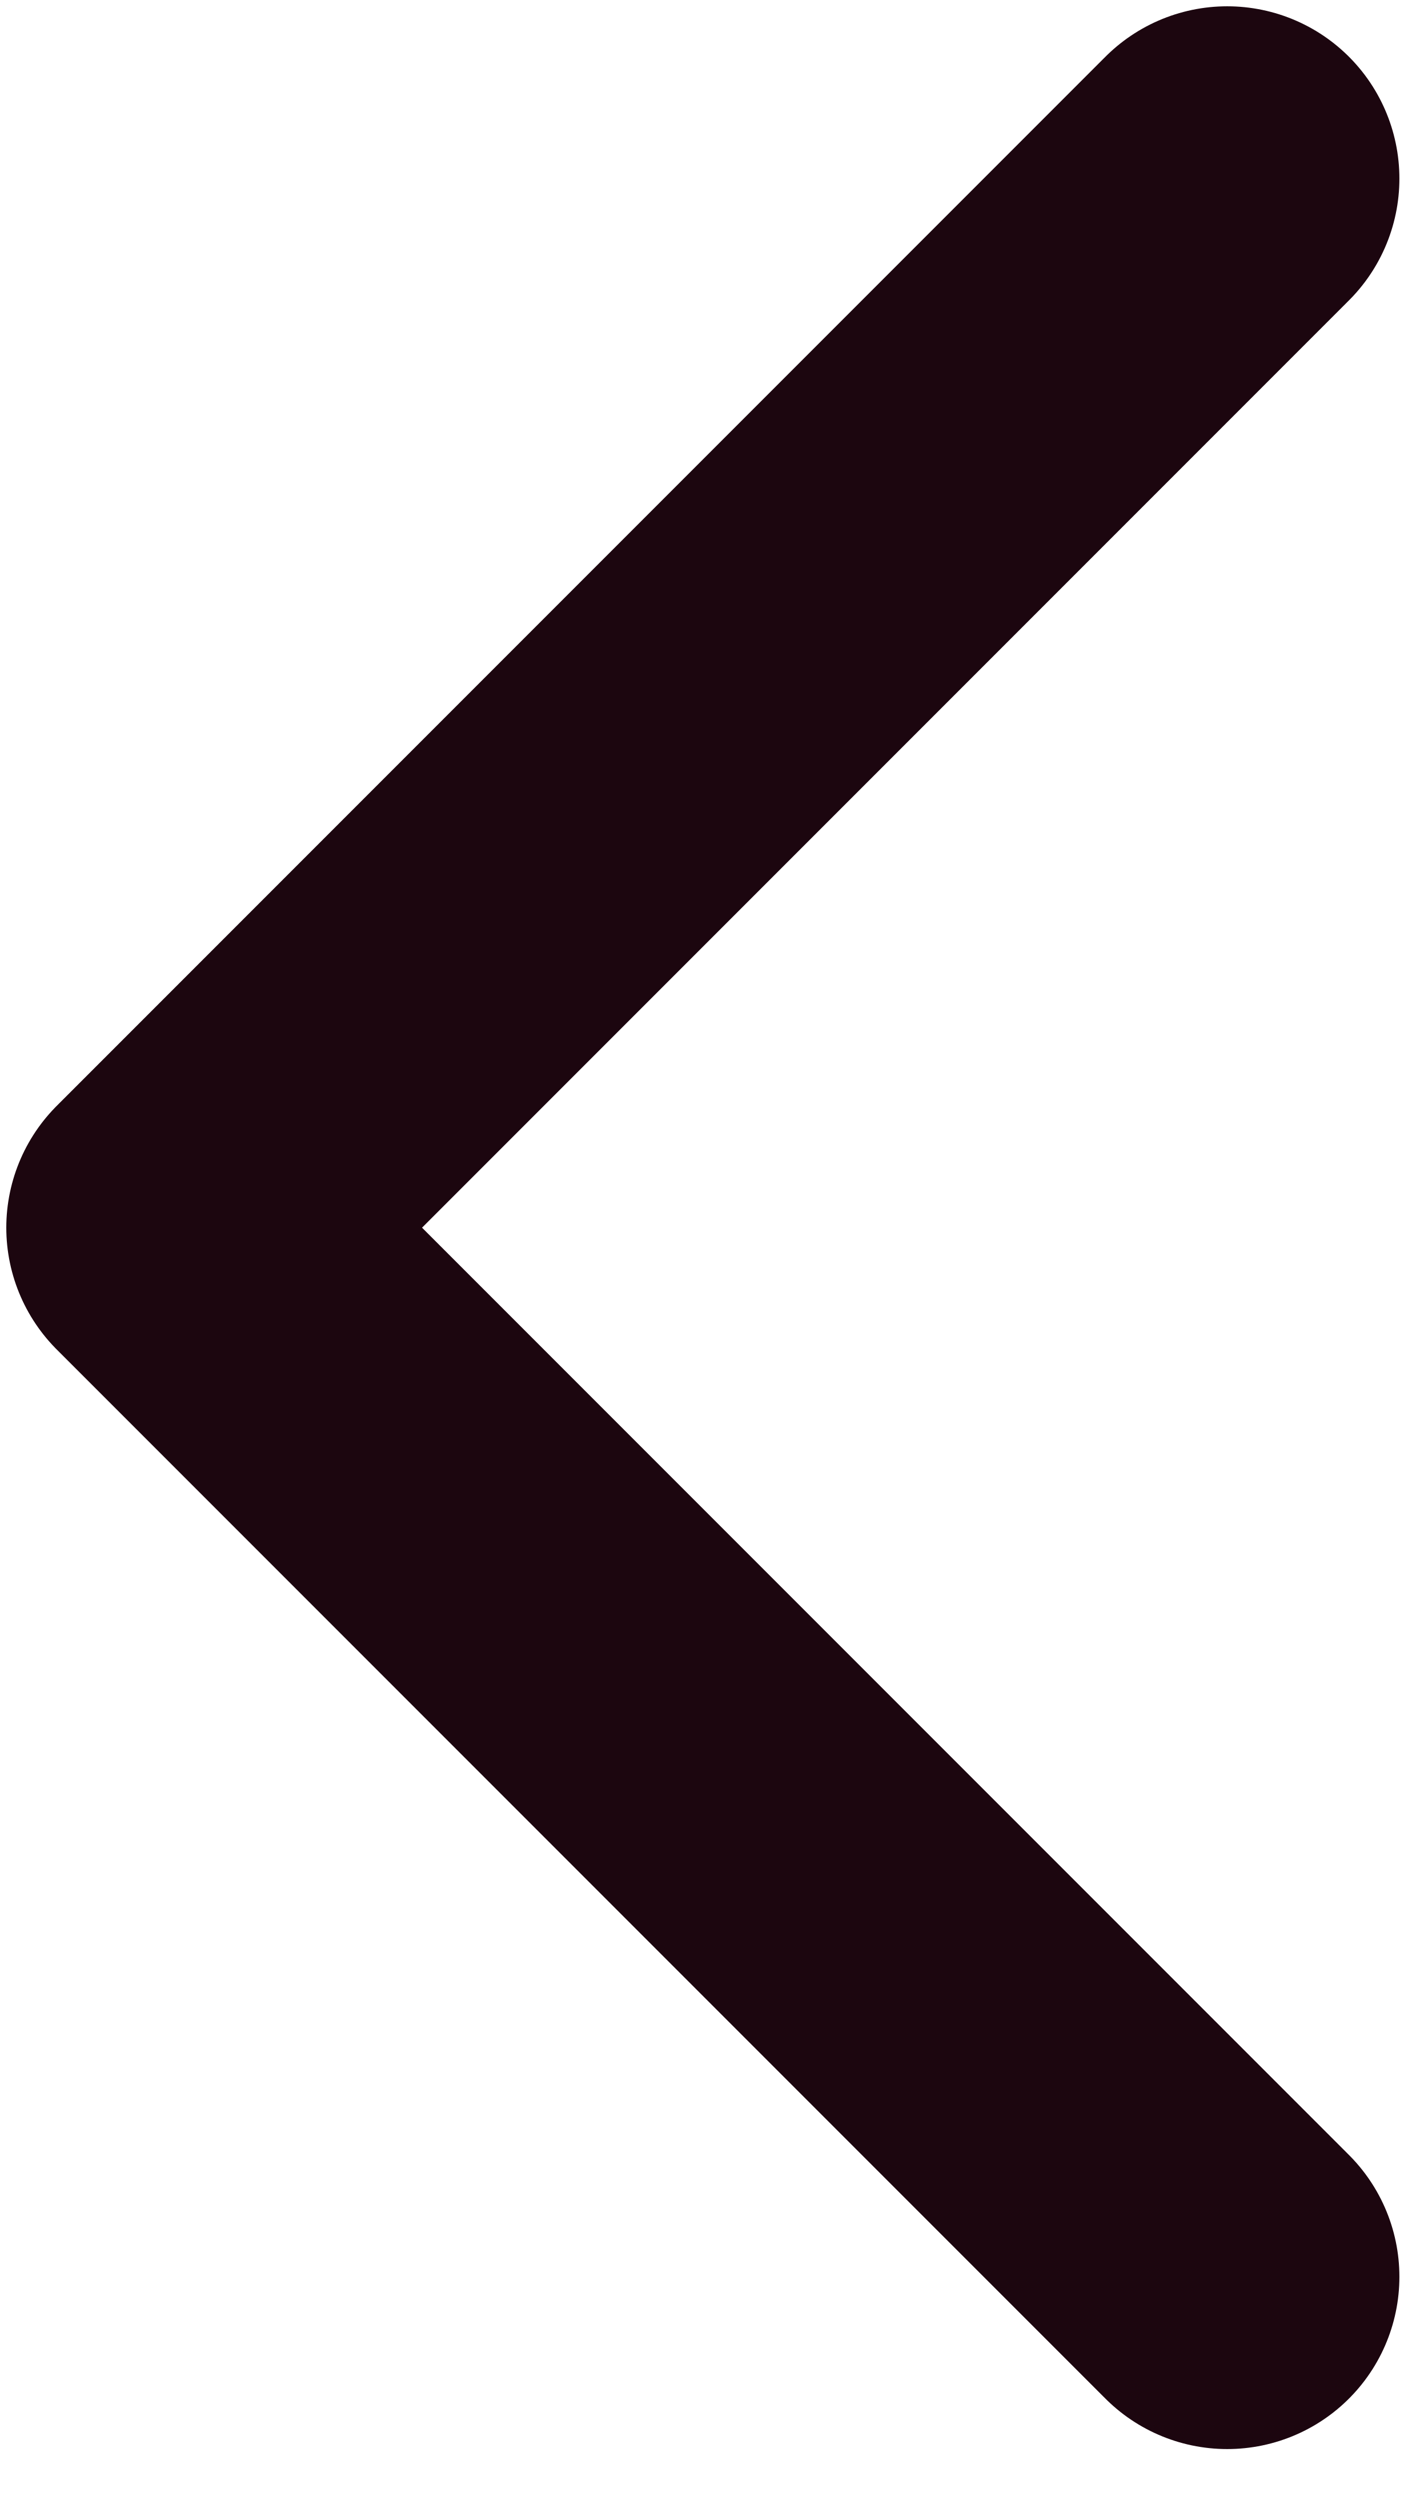 <svg width="16" height="28" viewBox="0 0 16 28" fill="none" xmlns="http://www.w3.org/2000/svg">
<path d="M13.75 25.5L2 13.75L13.75 2" stroke="#1C060F" stroke-width="3.859" stroke-linecap="round" stroke-linejoin="round"/>
</svg>
